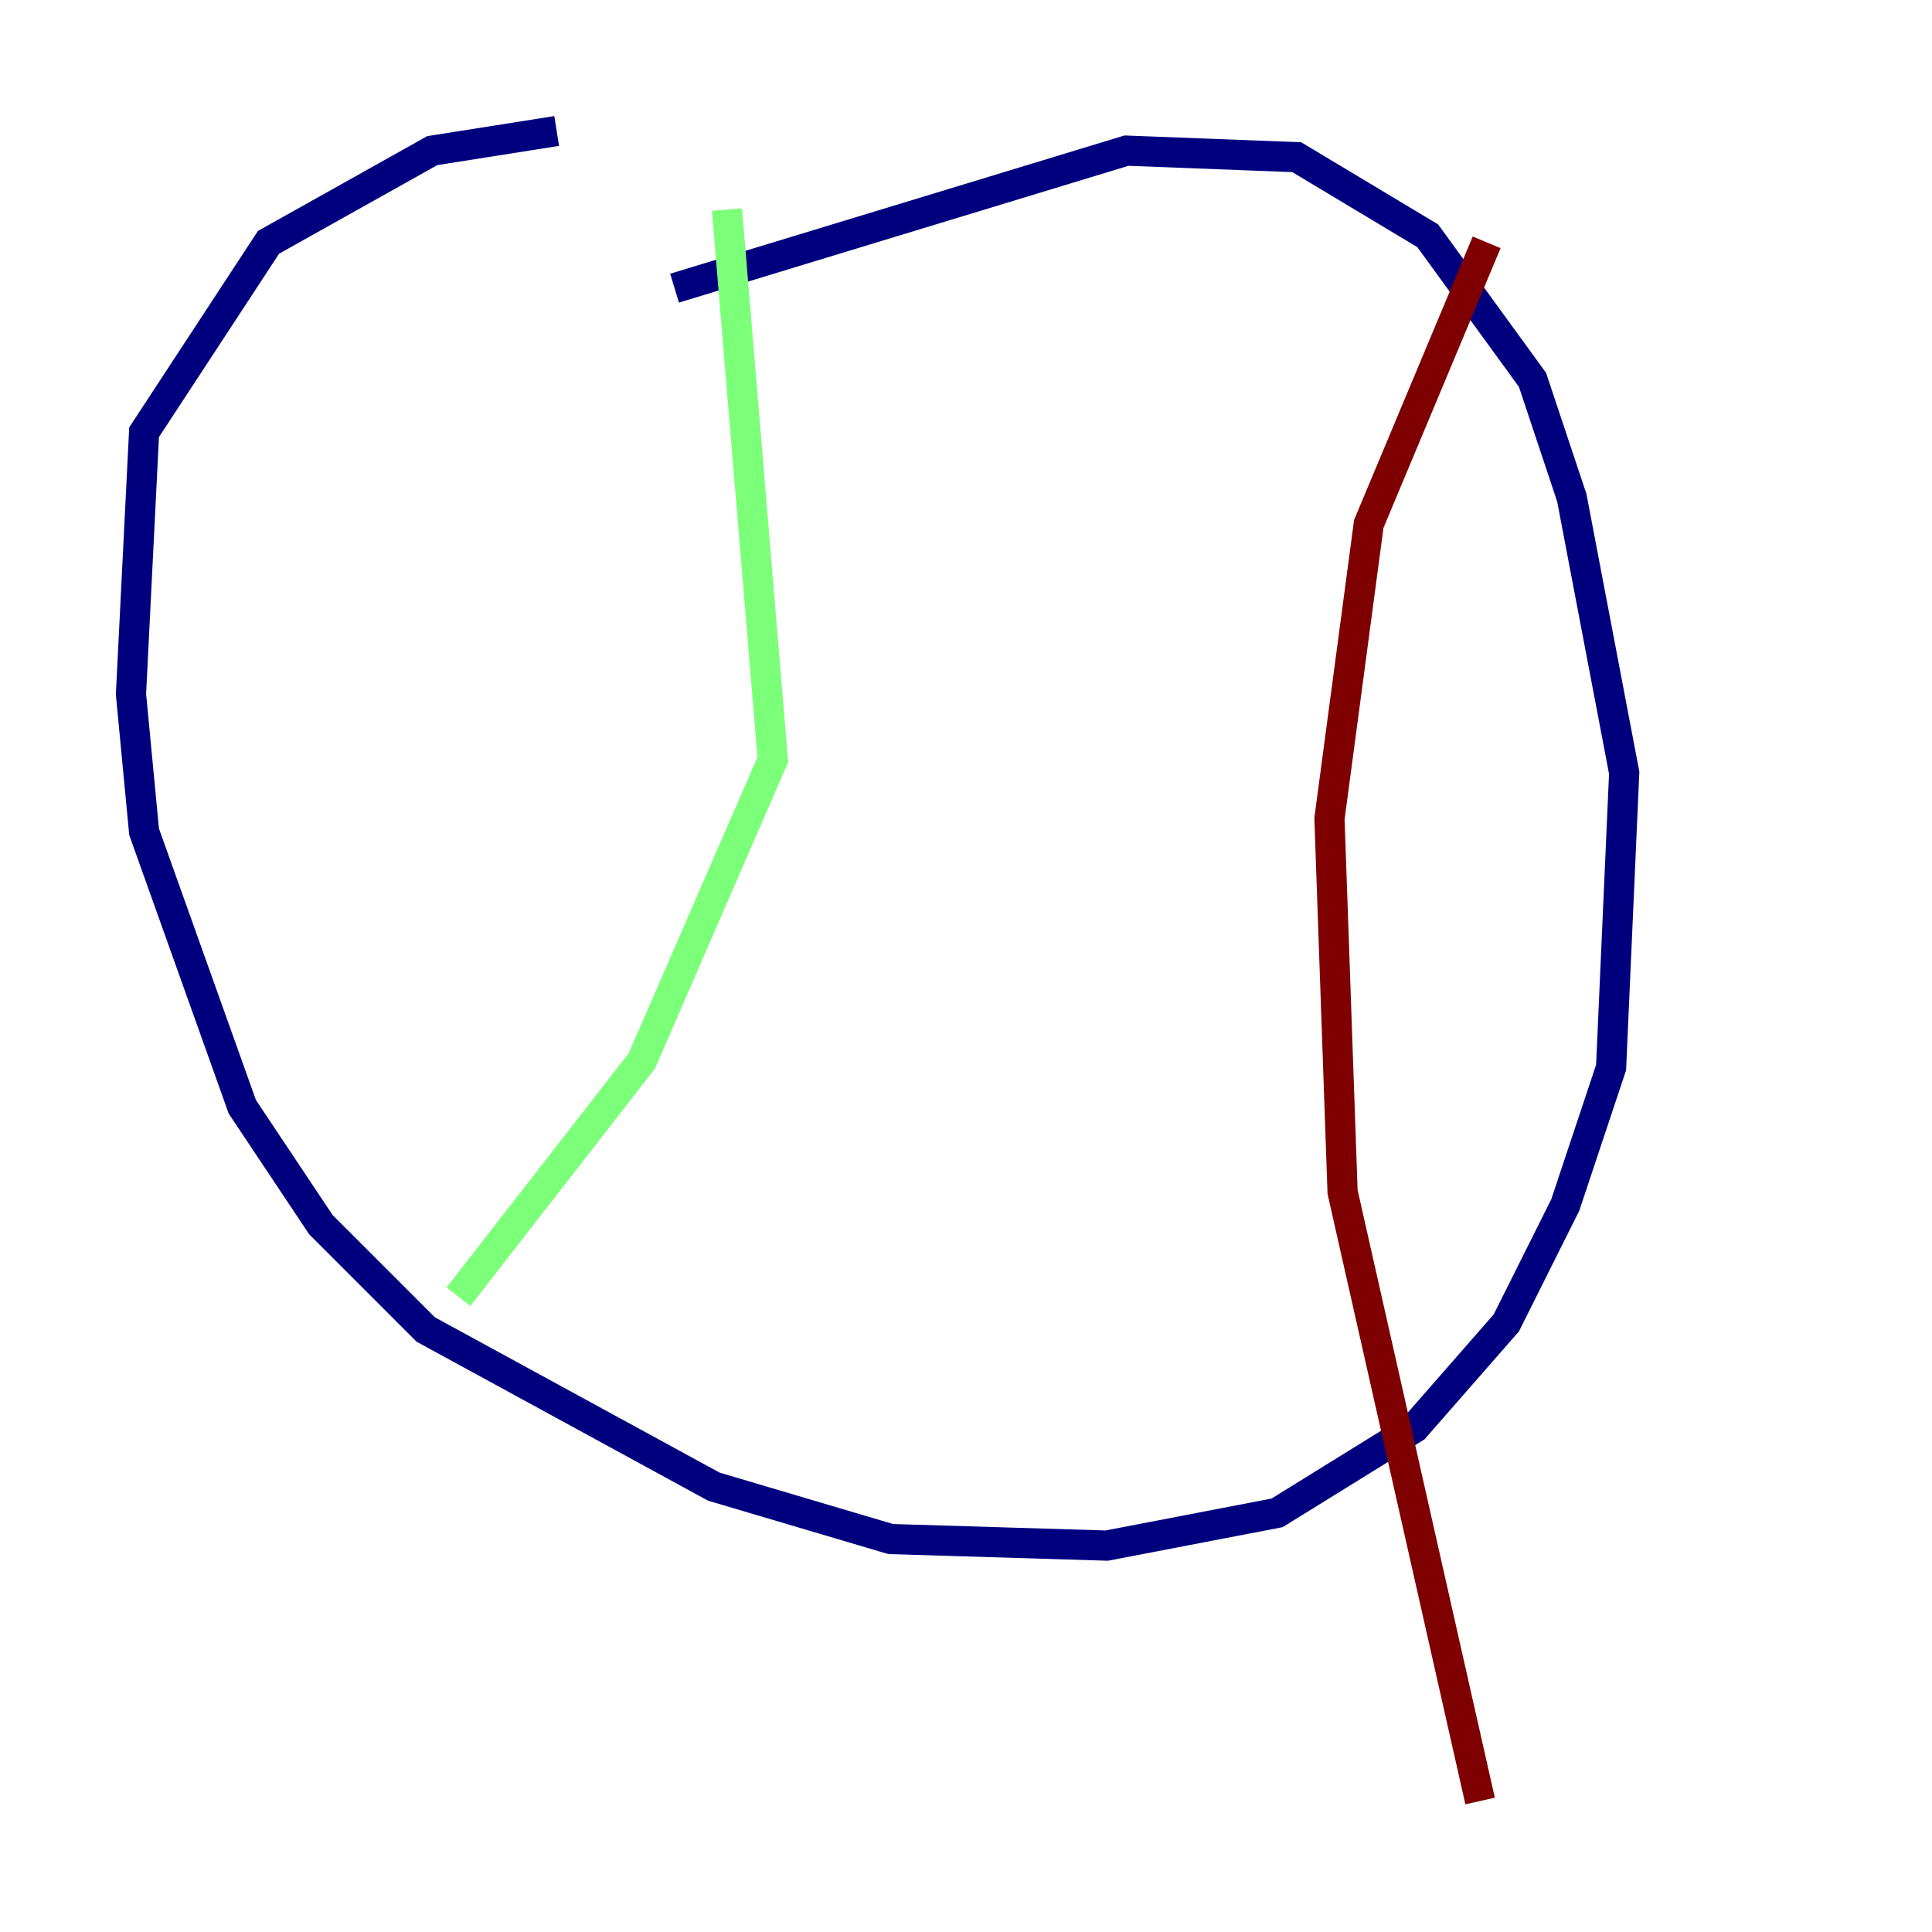 <?xml version="1.0" encoding="utf-8" ?>
<svg baseProfile="tiny" height="128" version="1.2" viewBox="0,0,128,128" width="128" xmlns="http://www.w3.org/2000/svg" xmlns:ev="http://www.w3.org/2001/xml-events" xmlns:xlink="http://www.w3.org/1999/xlink"><defs /><polyline fill="none" points="44.691,19.091 74.63,9.98 85.912,10.414 94.59,15.62 101.532,25.166 104.136,32.976 107.607,51.2 106.739,70.725 103.702,79.837 99.797,87.647 93.722,94.59 84.61,100.231 73.329,102.4 59.01,101.966 47.295,98.495 28.203,88.081 21.261,81.139 16.054,73.329 9.546,55.105 8.678,45.993 9.546,28.637 17.79,16.054 28.637,9.98 36.881,8.678" stroke="#00007f" stroke-width="2" /><polyline fill="none" points="48.163,13.885 51.2,50.332 42.522,70.291 30.373,85.912" stroke="#7cff79" stroke-width="2" /><polyline fill="none" points="98.495,16.054 90.685,34.712 88.081,54.237 88.949,78.969 98.061,119.322" stroke="#7f0000" stroke-width="2" /></svg>